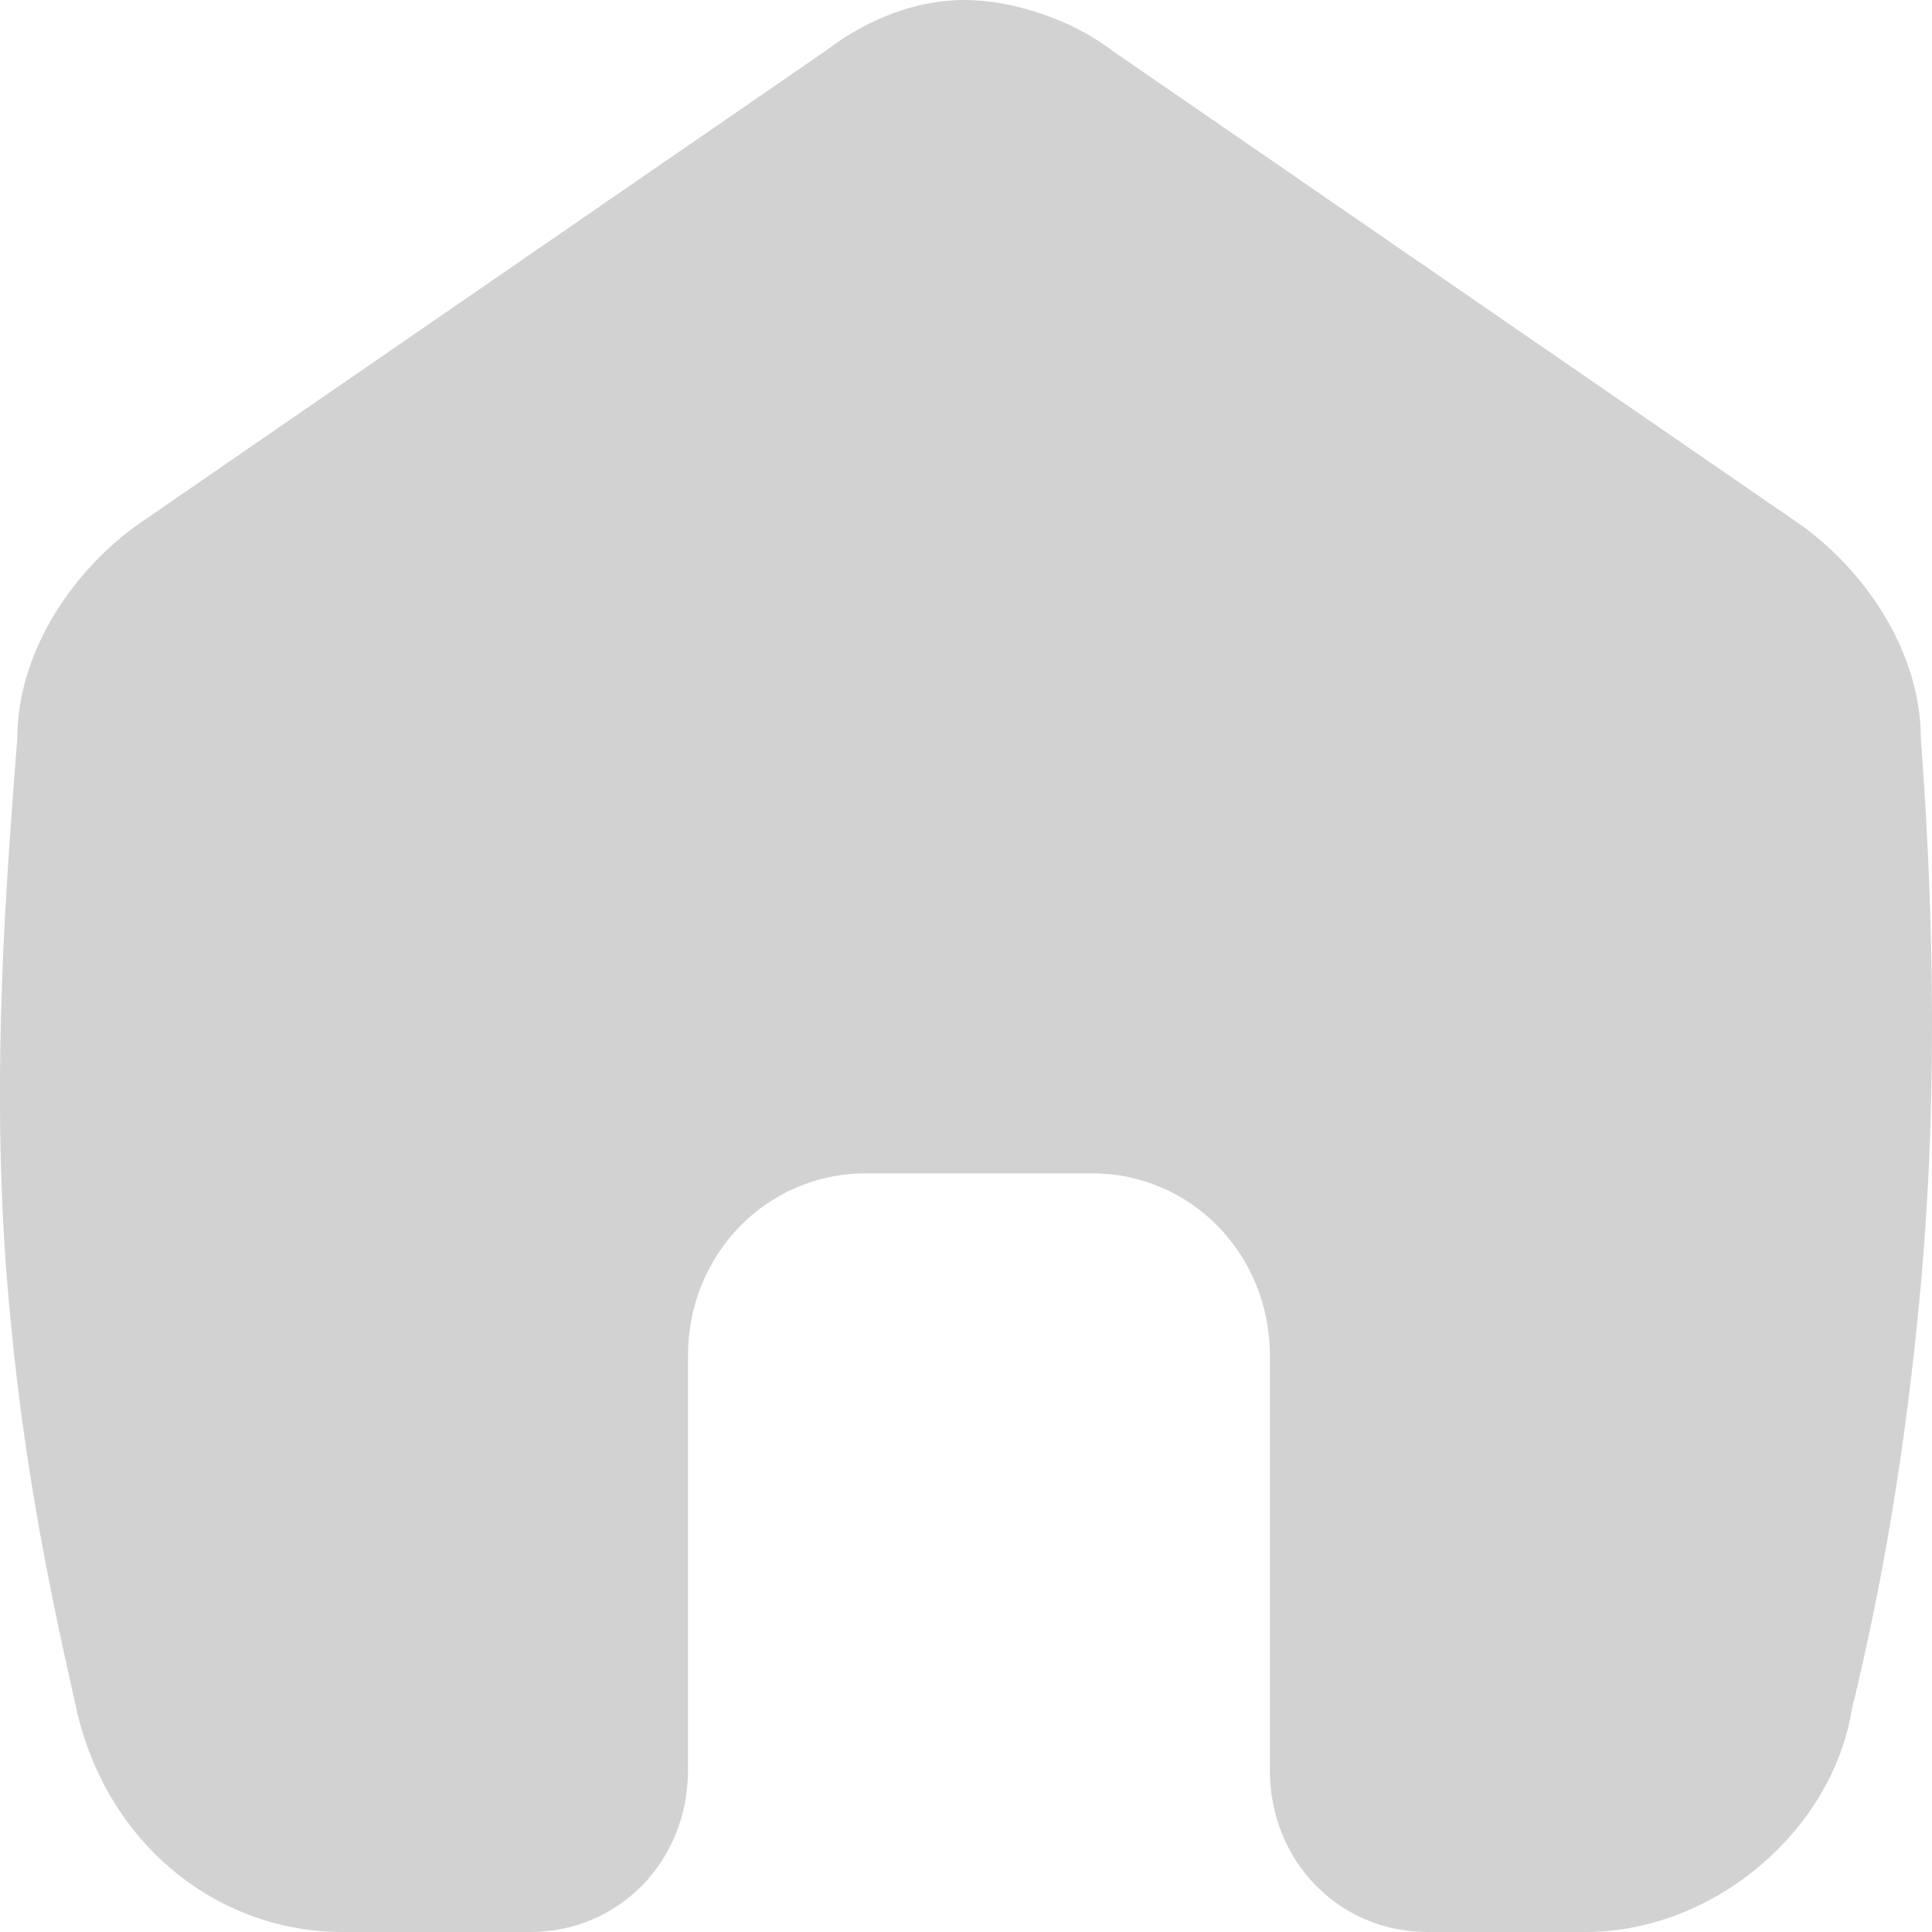 <svg fill="none" height="18" viewBox="0 0 18 18" width="18" xmlns="http://www.w3.org/2000/svg">
    <g id="Home">
        <path
            d="M17.896 11.969C17.755 13.528 17.528 14.796 17.253 15.927C17.069 17.058 15.966 18 14.772 18H13.302C12.475 18 11.831 17.34 11.831 16.492V12.628C11.831 11.686 11.096 10.932 10.177 10.932H8.064C7.145 10.932 6.41 11.686 6.41 12.628V16.492C6.41 17.34 5.767 18 4.94 18H3.194C1.999 18 0.988 17.152 0.713 15.927C0.437 14.702 0.198 13.529 0.069 11.969C-0.094 9.988 0.069 8.105 0.161 6.88C0.161 6.126 0.621 5.372 1.264 4.901L7.696 0.471C8.064 0.188 8.523 0 8.983 0C9.442 0 9.994 0.188 10.361 0.471L16.793 4.901C17.436 5.372 17.896 6.126 17.896 6.88C17.988 8.105 18.075 9.989 17.896 11.969Z"
            fill="#D2D2D2" id="Path" />
    </g>
</svg>
